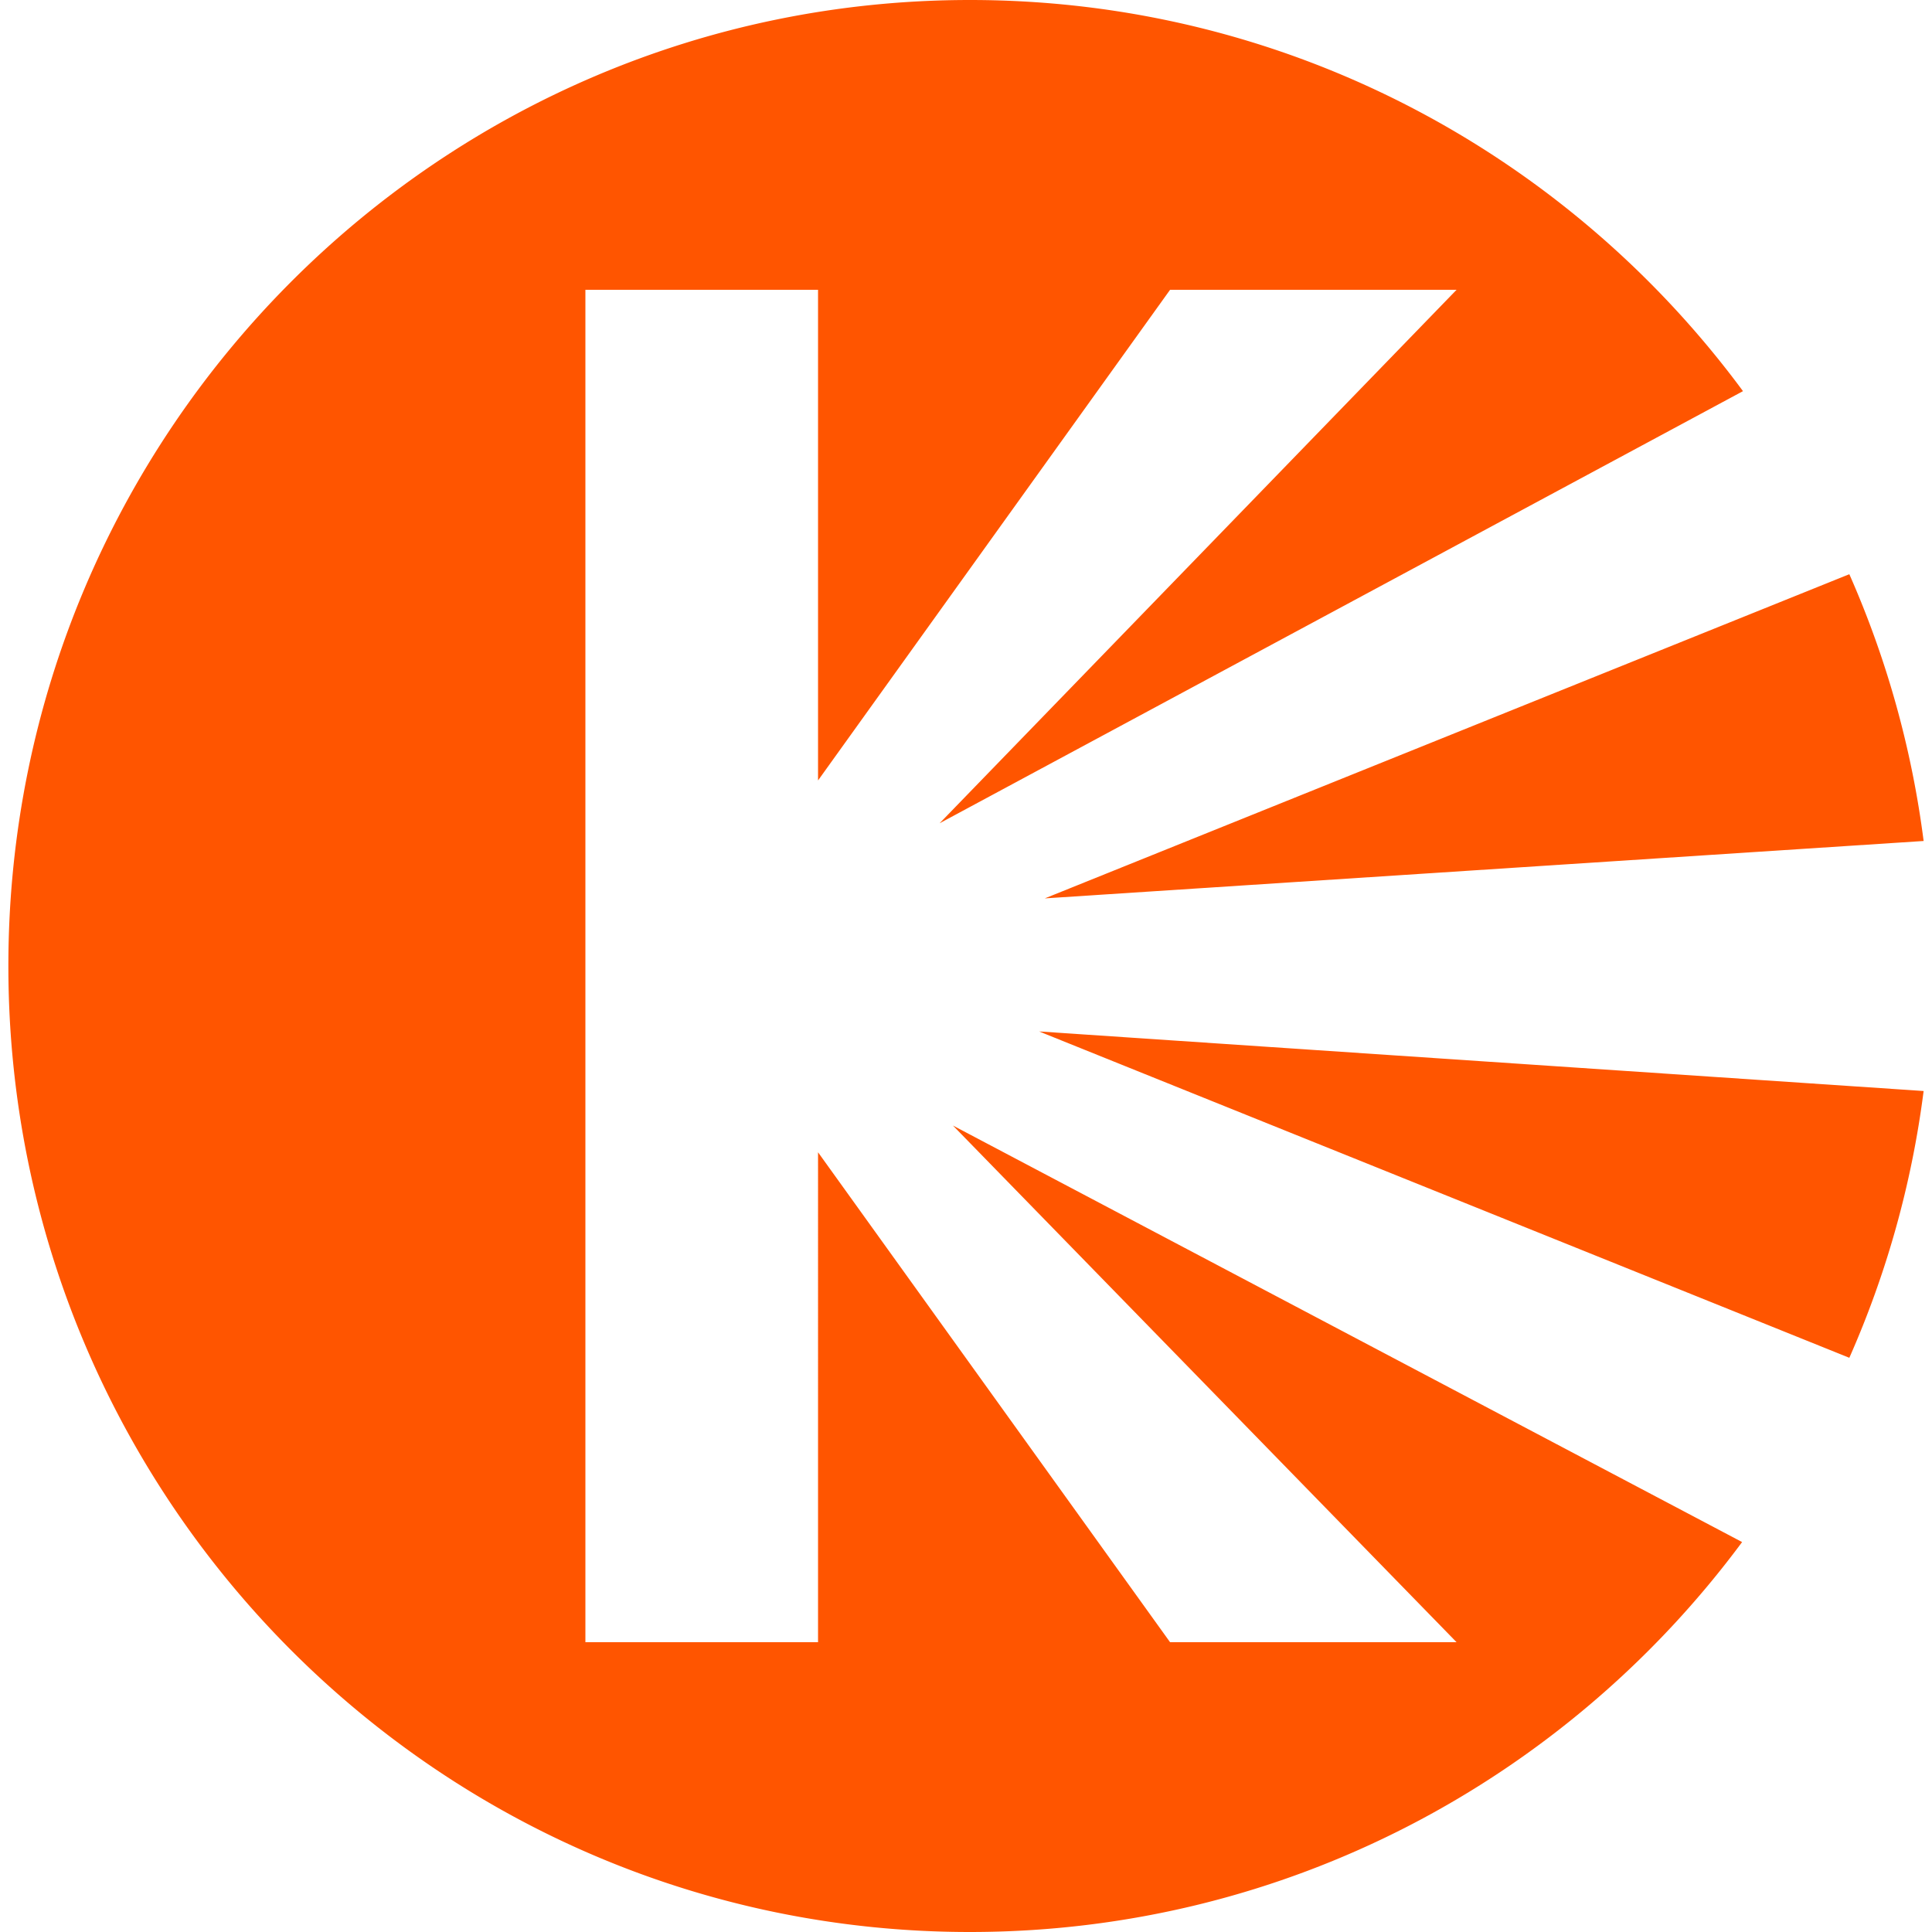 <svg fill="#FF5500" role="img" viewBox="0 0 24 24" xmlns="http://www.w3.org/2000/svg"><title>Kinopoisk</title><path d="M12.049 0C5.45 0 0.104 5.373 0.104 12S5.45 24 12.049 24c3.928 0 7.414-1.904 9.592-4.844l-9.803-5.174 6.256 6.418h-3.559l-4.373-6.086V20.4h-2.89V3.6h2.89v6.095L14.535 3.6h3.559l-6.422 6.627 9.98-5.368C19.476 1.911 15.984 0 12.05 0z m10.924 7.133l-9.994 4.027 10.917-0.713a11.963 11.963 0 0 0-0.923-3.314z m-10.065 5.68l10.065 4.054c0.458-1.036 0.774-2.149 0.923-3.314l-10.988-0.74z"/></svg>